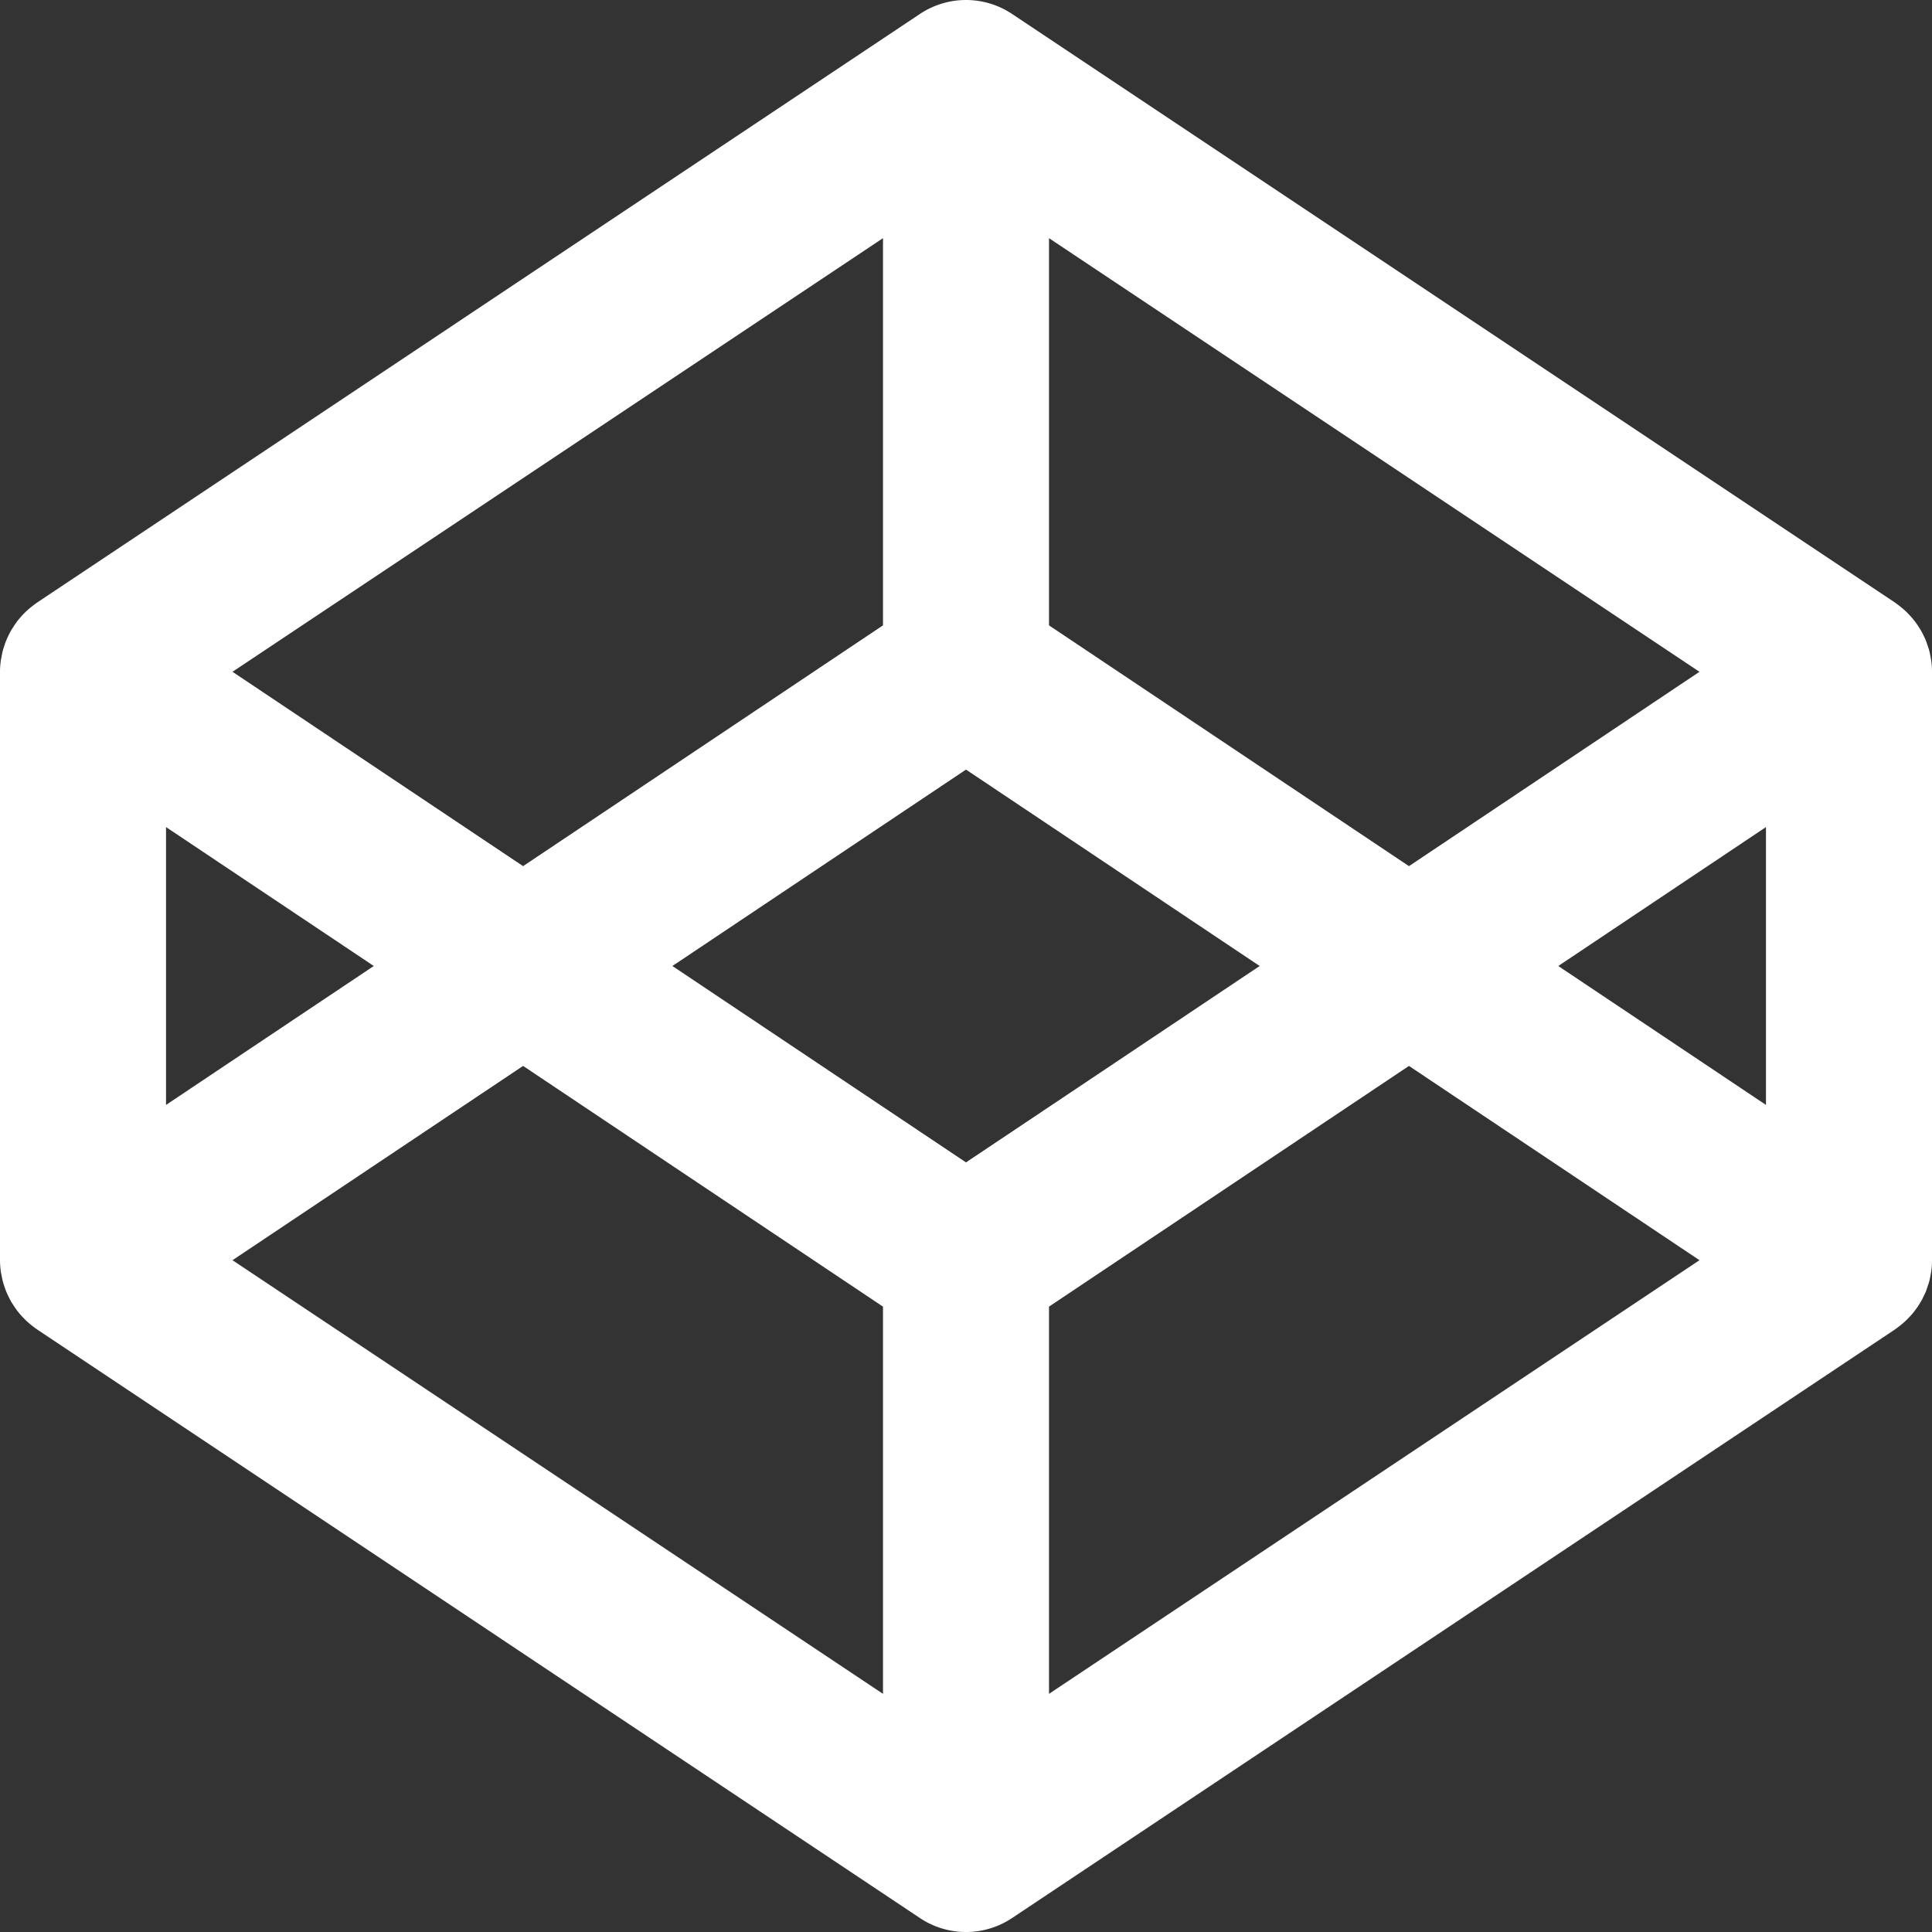 <svg viewBox="0 0 128 128" xmlns="http://www.w3.org/2000/svg"><rect x="0" y="0" width="128" height="128" fill="#333333" stroke="none"/><g clip-rule="evenodd"><path fill="none" d="M0 0h128v128H0z"/><path d="M117 73.204L103.24 64 117 54.796v18.408zM69.5 112.22V86.568L93.348 70.62l19.248 12.872L69.5 112.22zM64 77.012L44.548 64 64 50.988 83.456 64 64 77.012zm-5.5 35.208L15.404 83.492 34.656 70.62 58.5 86.568v25.652zM11 54.796L24.764 64 11 73.204V54.796zM58.5 15.78v25.652L34.656 57.384 15.404 44.508 58.5 15.78zm11 0l43.096 28.728-19.248 12.876L69.5 41.432V15.78zm58.452 28.004c-.012-.084-.032-.16-.044-.24-.028-.156-.056-.312-.096-.46-.024-.092-.06-.18-.088-.268a6.75 6.75 0 00-.14-.4 2.739 2.739 0 00-.124-.268 2.84 2.84 0 00-.188-.364c-.048-.088-.104-.172-.156-.256a5.4 5.4 0 00-.696-.872c-.072-.072-.14-.148-.216-.212a9.118 9.118 0 00-.312-.264c-.084-.064-.164-.128-.248-.188-.032-.02-.06-.048-.092-.068l-58.5-39a5.502 5.502 0 00-6.104 0l-58.496 39c-.032.02-.06.048-.092.068-.088.06-.168.124-.248.188a4.94 4.94 0 00-.312.264c-.076.064-.148.14-.22.212a3.835 3.835 0 00-.272.3 3.536 3.536 0 00-.192.236c-.08.108-.156.22-.228.336a4.437 4.437 0 00-.348.62c-.04.084-.084.176-.12.268-.056.132-.1.264-.144.4-.028.088-.06.176-.084.268-.04.148-.068.304-.096.46-.016.08-.036.156-.044.24A5.245 5.245 0 000 44.5v39c0 .24.02.48.052.72.008.076.028.156.044.236.028.156.056.308.096.46.024.092.056.18.084.268.044.132.088.268.144.404.036.088.08.176.12.264.06.124.12.244.188.368.052.084.104.168.16.252a4.863 4.863 0 00.42.572c.084.1.176.204.272.296a4.94 4.94 0 00.532.48c.08.064.16.128.248.188.032.02.06.048.092.068l58.496 39a5.497 5.497 0 006.104 0l58.5-39c.032-.02.06-.048.092-.068.084-.06.164-.124.248-.188.104-.084.208-.172.312-.264.076-.068.144-.14.216-.216a4.83 4.83 0 00.276-.296c.064-.076.128-.156.188-.24.084-.108.16-.216.232-.332.052-.084.108-.168.156-.252.072-.124.132-.244.188-.368.044-.088.088-.176.124-.264.052-.136.096-.272.14-.404.028-.088.064-.176.088-.268a5.86 5.86 0 00.096-.46c.012-.08.032-.16.044-.236.032-.24.048-.48.048-.72v-39a5.25 5.25 0 00-.048-.716z" fill="#fff" fill-rule="evenodd"/></g></svg>